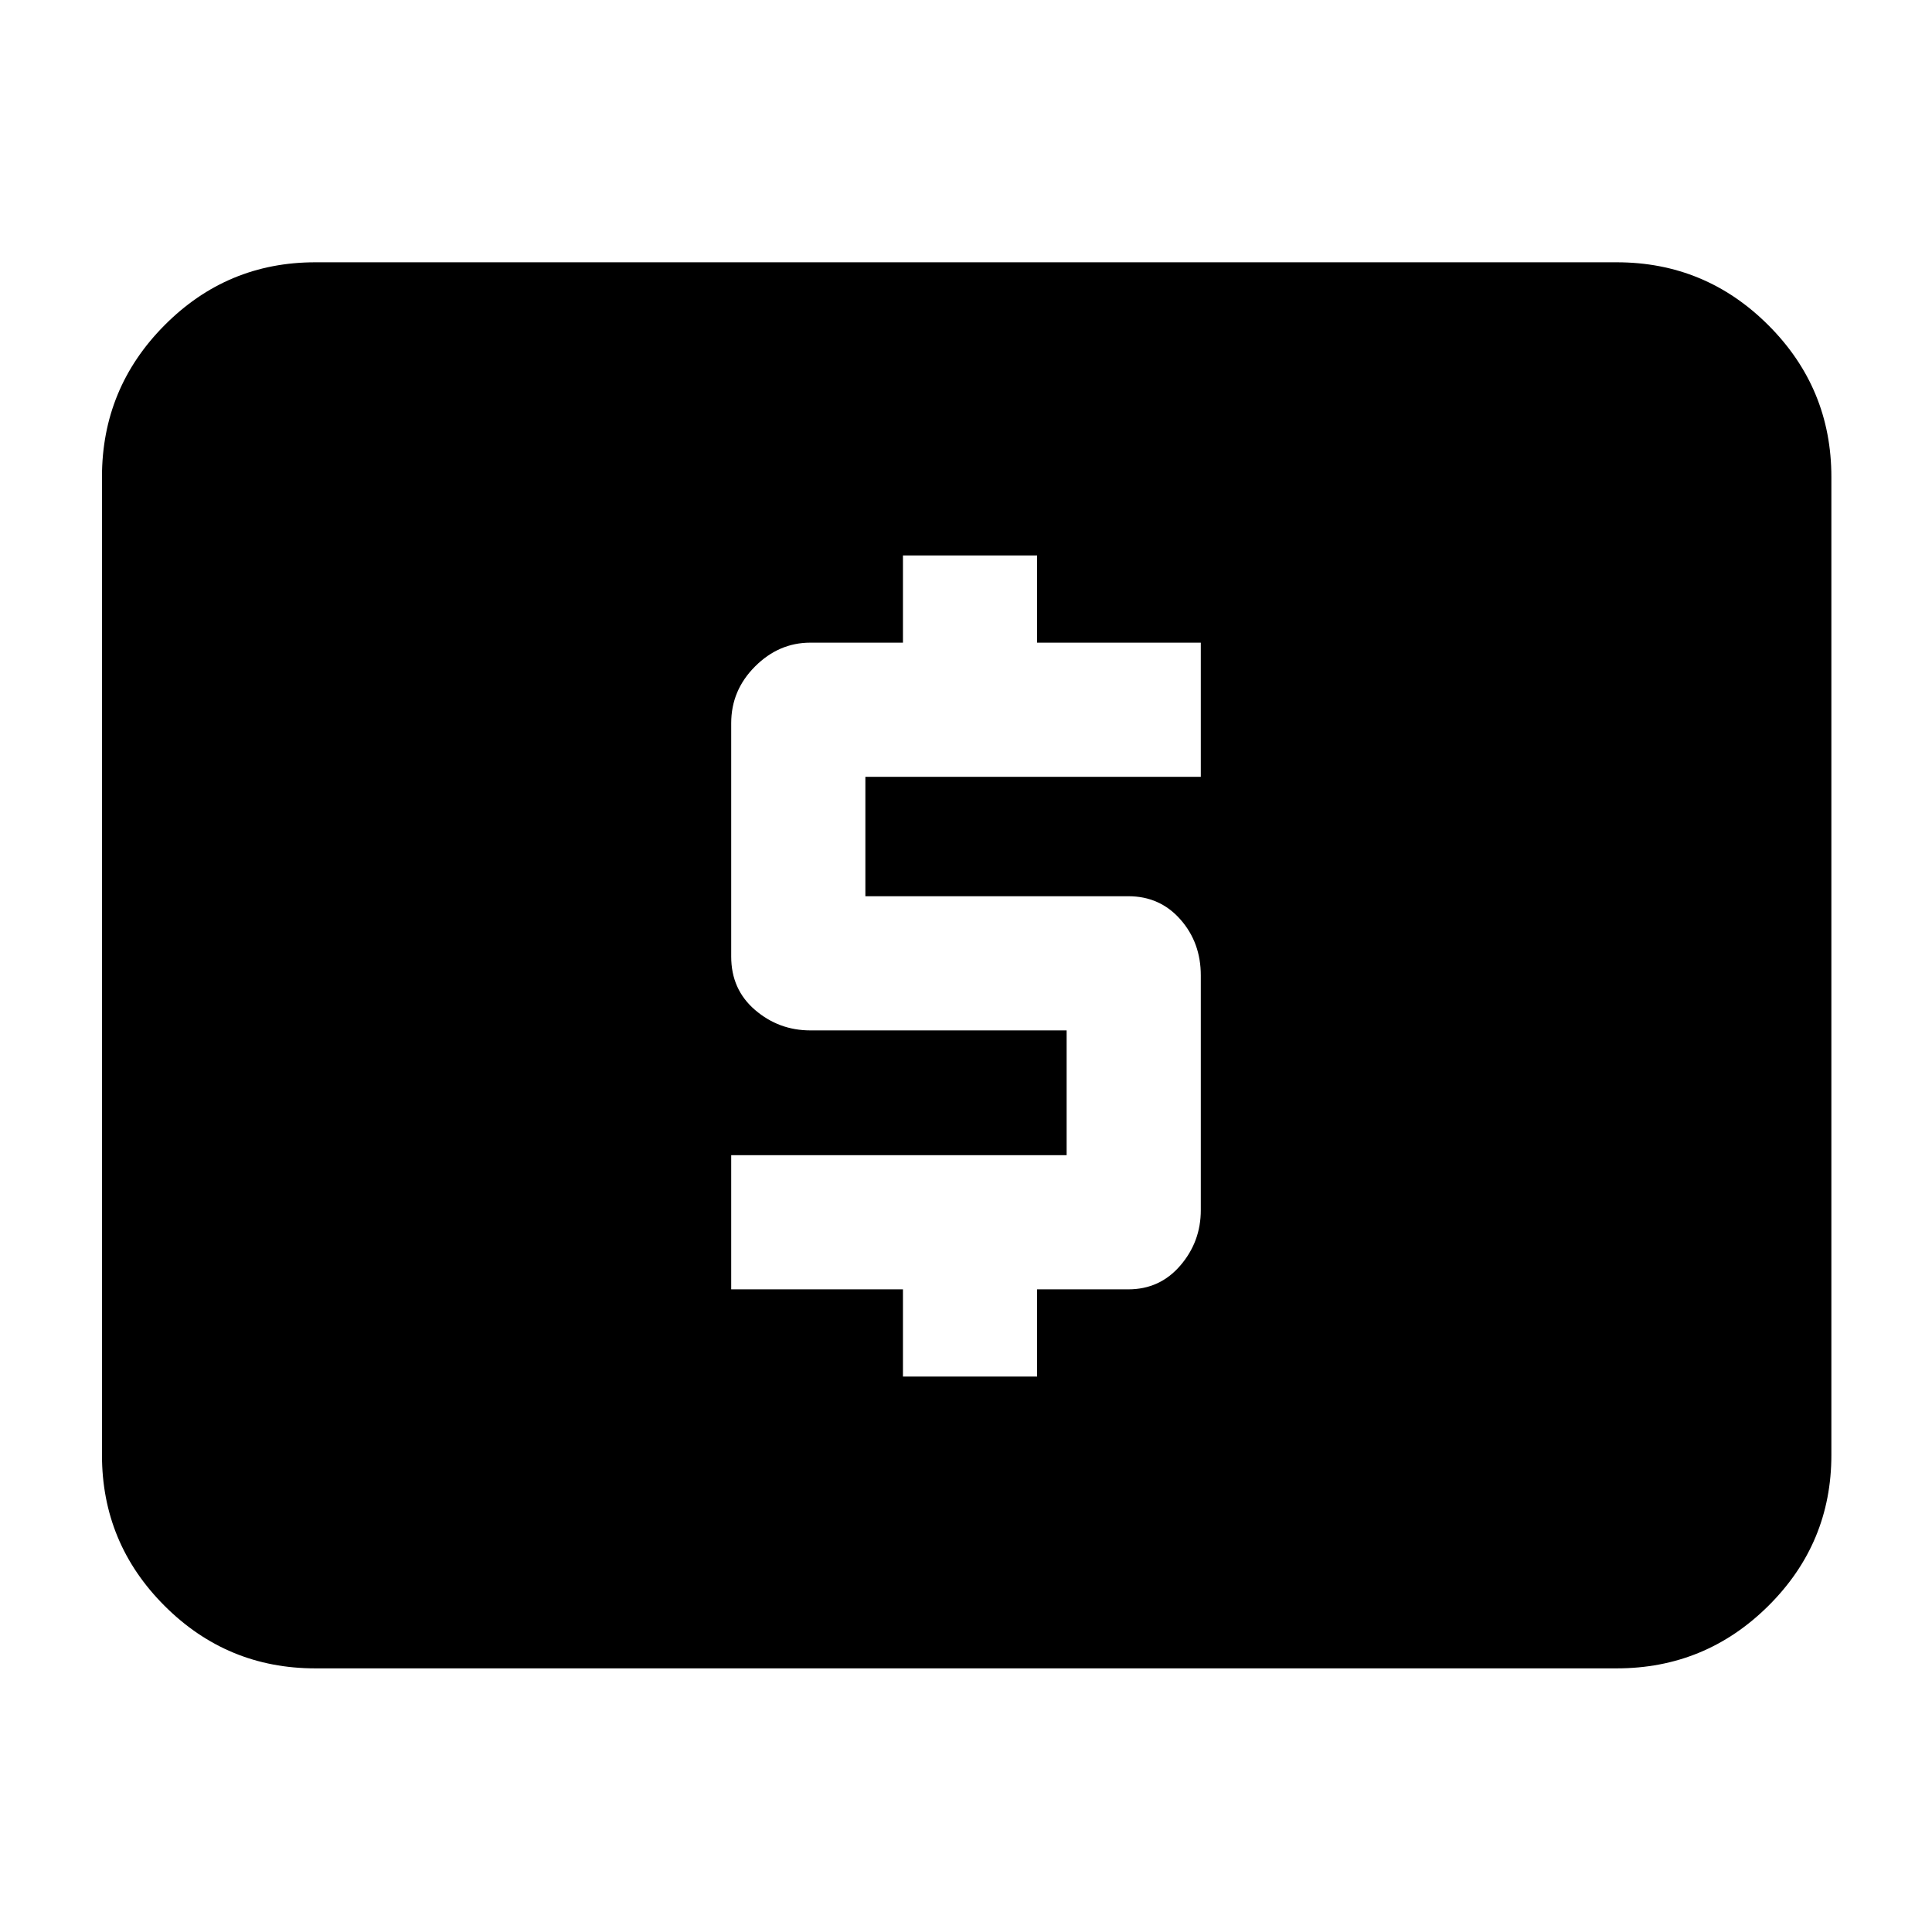 <svg xmlns="http://www.w3.org/2000/svg" height="40" viewBox="0 -960 960 960" width="40"><path d="M448.67-276h66.66v-43.33h45.34q15.66 0 25.83-11.84 10.17-11.83 10.17-27.5v-116.66q0-16.34-10.17-27.84t-25.83-11.5H430V-574h166.67v-66.67h-81.34V-684h-66.66v43.33h-46q-15.67 0-27.5 11.84-11.84 11.83-11.84 28.16v116q0 16.34 11.84 26.5Q387-448 402.67-448H530v62H363.33v66.67h85.34V-276Zm-292 145q-43.83 0-74.92-31.09Q50.67-193.17 50.67-237v-486q0-44.1 31.08-75.38 31.09-31.29 74.92-31.29h646.66q44.1 0 75.39 31.29Q910-767.1 910-723v486q0 43.83-31.28 74.91Q847.43-131 803.33-131H156.67Z"/></svg>